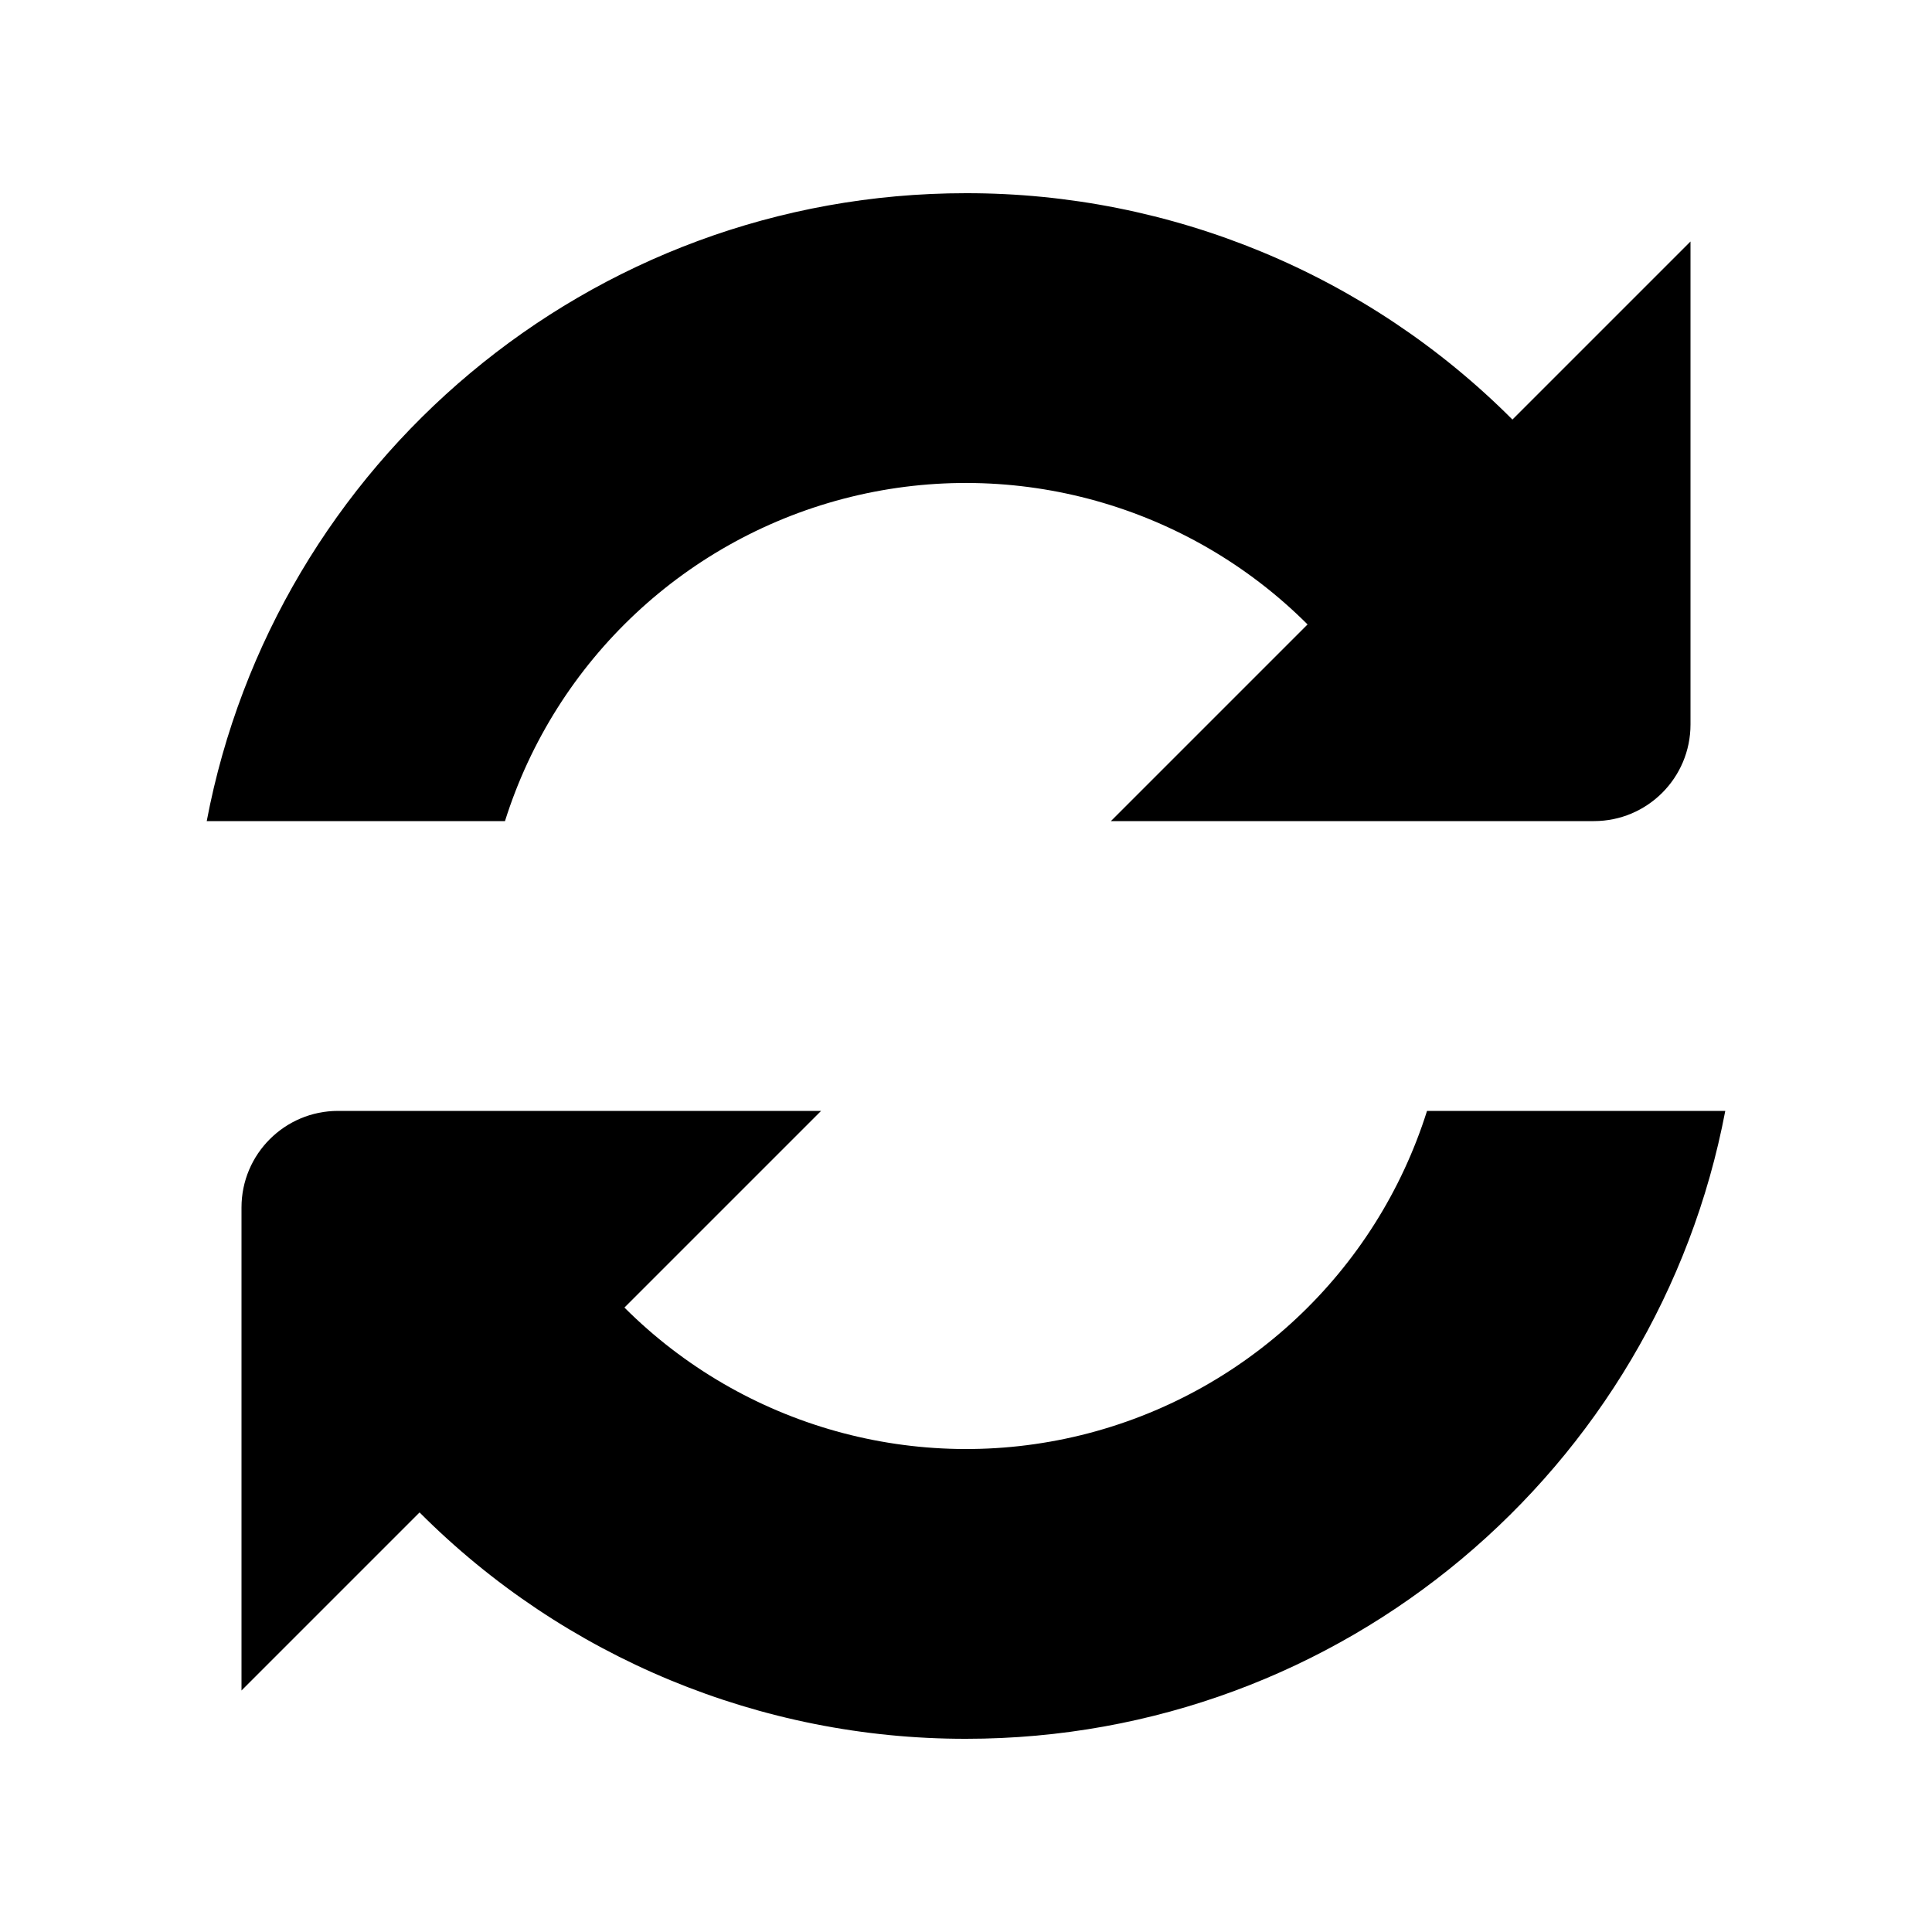 <svg width="24" height="24" viewBox="0 0 24 24" fill="currentColor" xmlns="http://www.w3.org/2000/svg">
<path fill-rule="evenodd" clip-rule="evenodd" d="M18.788 5.212C16.99 3.409 14.547 2.397 12 2.4C7.313 2.4 3.411 5.758 2.568 10.2H6.273C6.903 8.199 8.533 6.672 10.571 6.172C12.608 5.673 14.759 6.274 16.243 7.757L13.8 10.2H19.8C20.463 10.2 21 9.663 21 9V3L18.788 5.212ZM17.727 13.8C17.096 15.801 15.467 17.328 13.429 17.828C11.392 18.327 9.241 17.726 7.757 16.243L10.2 13.8H4.2C3.537 13.8 3 14.337 3 15V21L5.212 18.788C7.01 20.591 9.453 21.603 12 21.6C16.687 21.6 20.589 18.242 21.432 13.8H17.727Z" fill="currentColor"/>
</svg>

